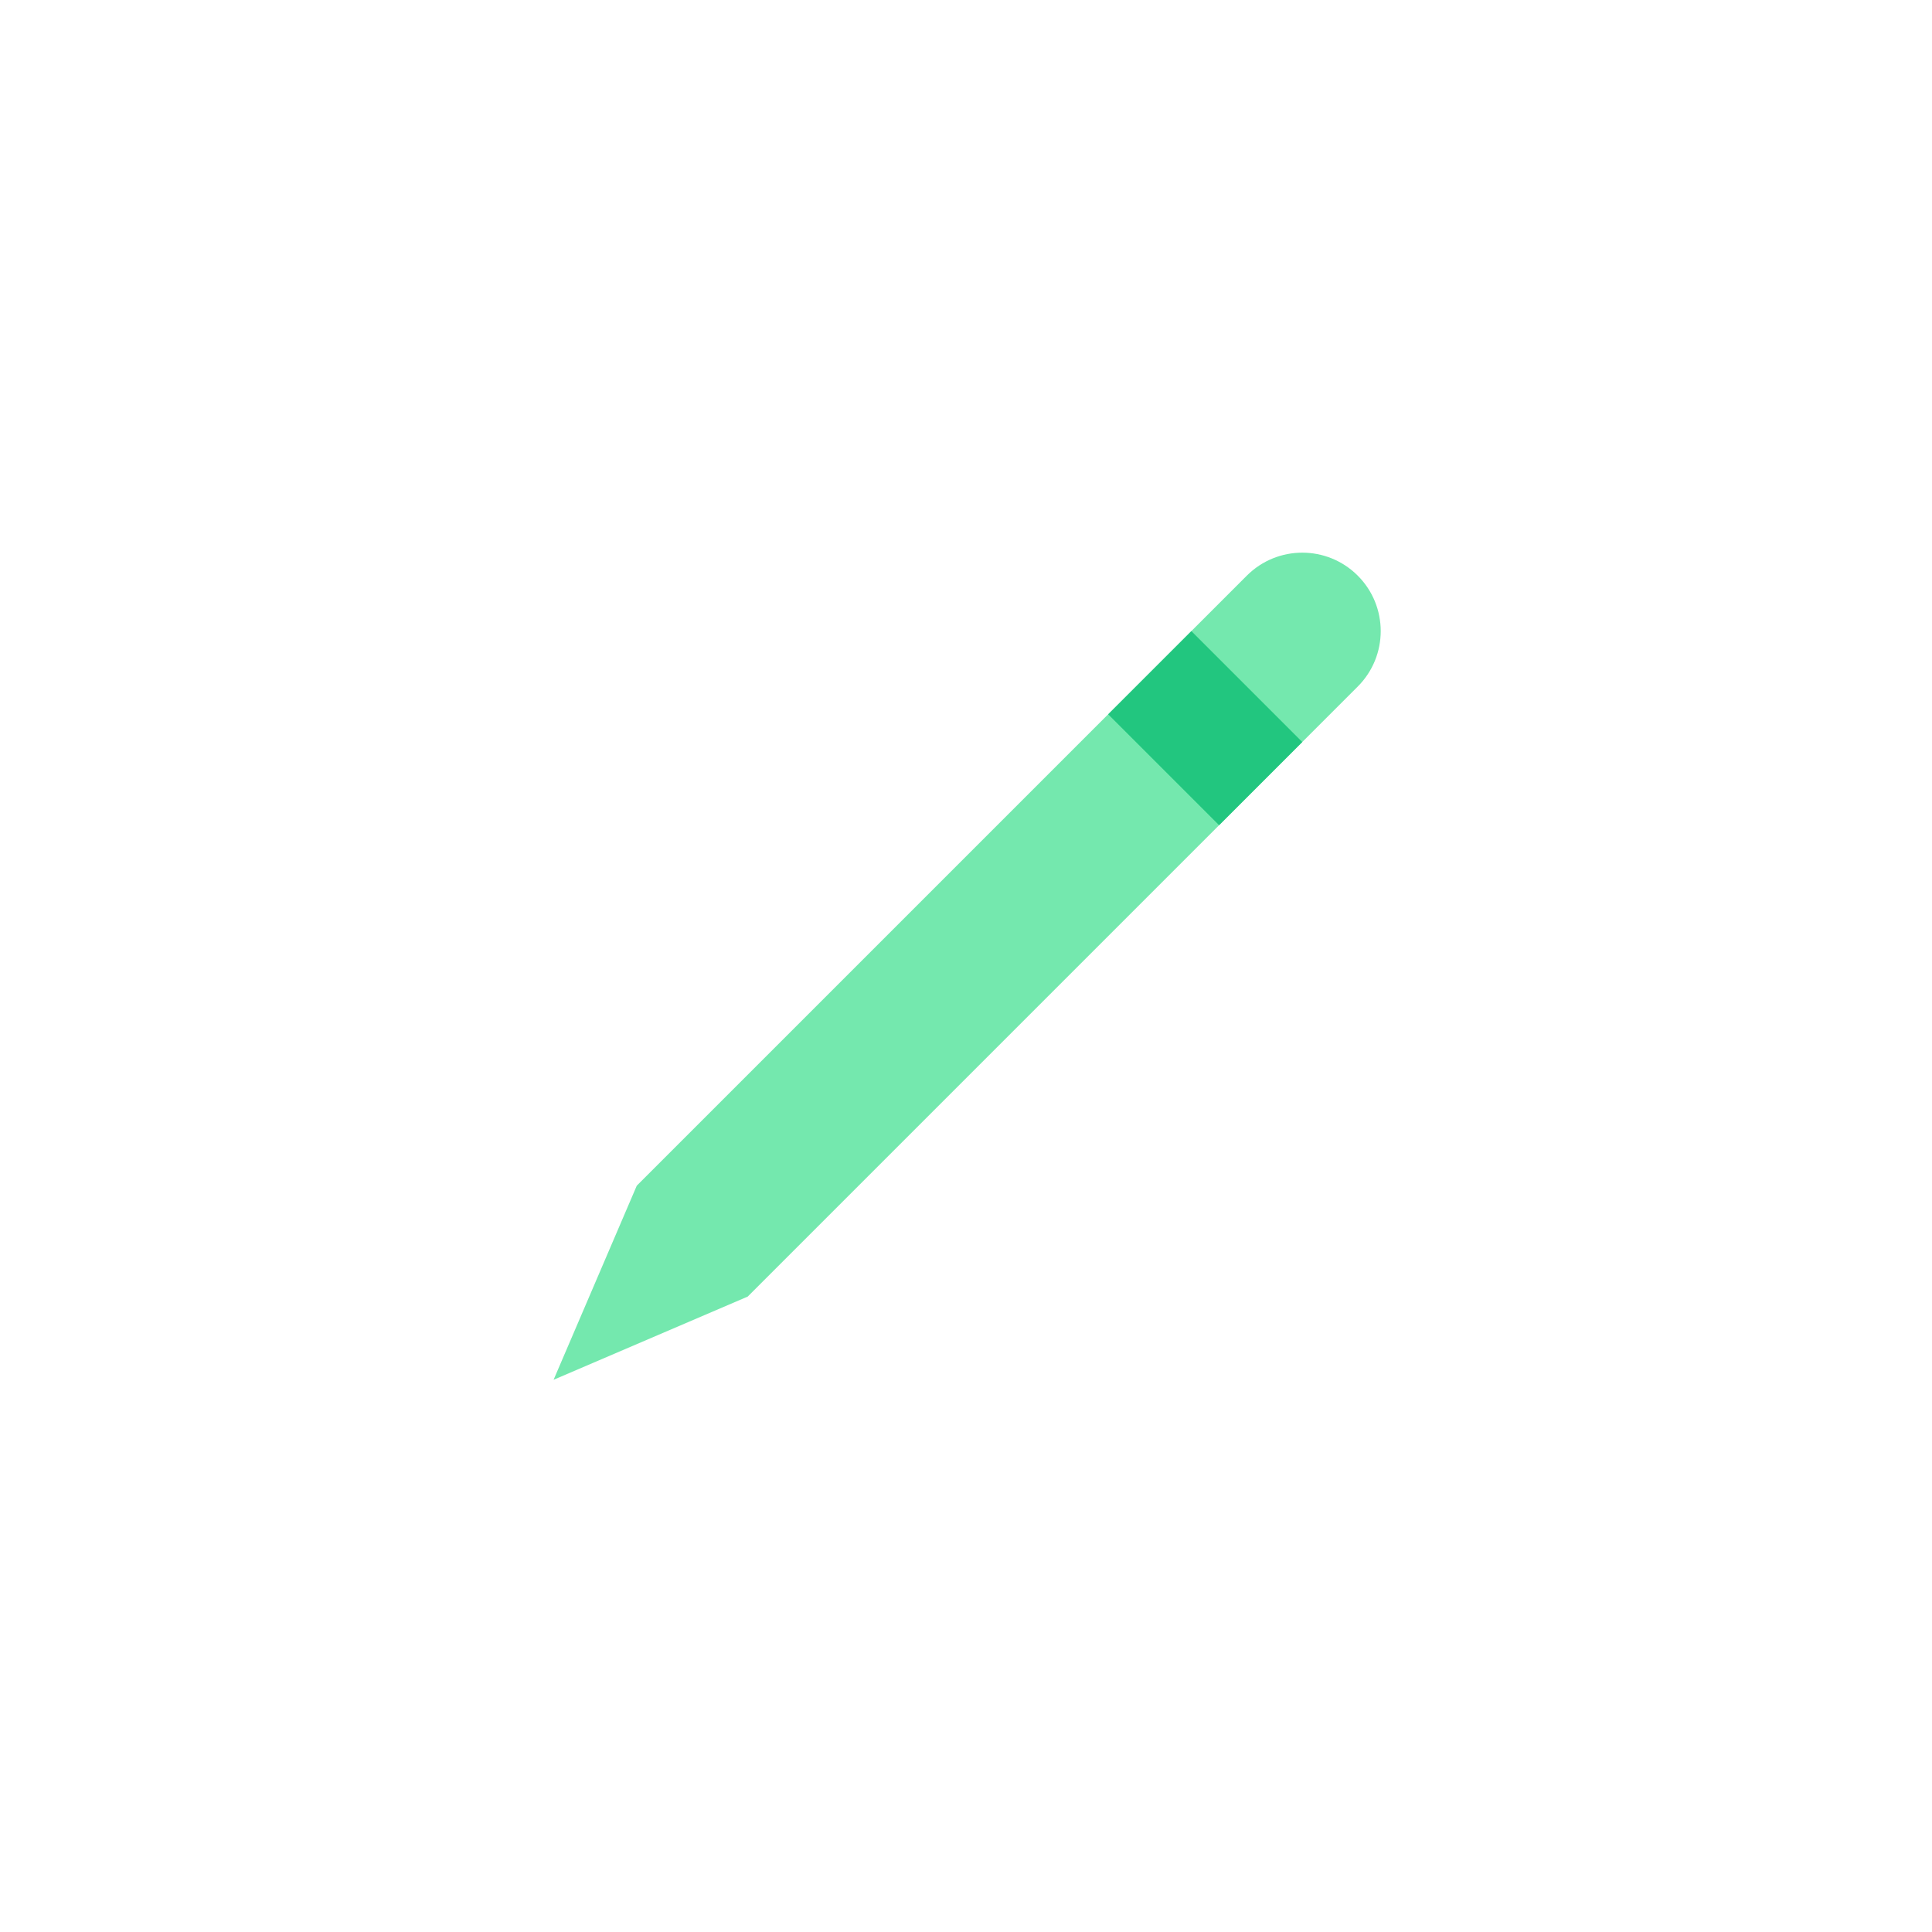 <svg viewBox="0 0 1024 1024"><!-- green pencil --><path d="M719.63 363.887c16.235-16.235 16.235-42.556 0-58.788-16.235-16.235-42.554-16.235-58.788 0L337.504 628.435l-44.092 102.879 102.88-44.091 323.337-323.337z" fill="#74E8AE" /><path d="M646.146 437.379l-58.788-58.788 44.092-44.092 58.787 58.788z" fill="#22C67F" /></svg>